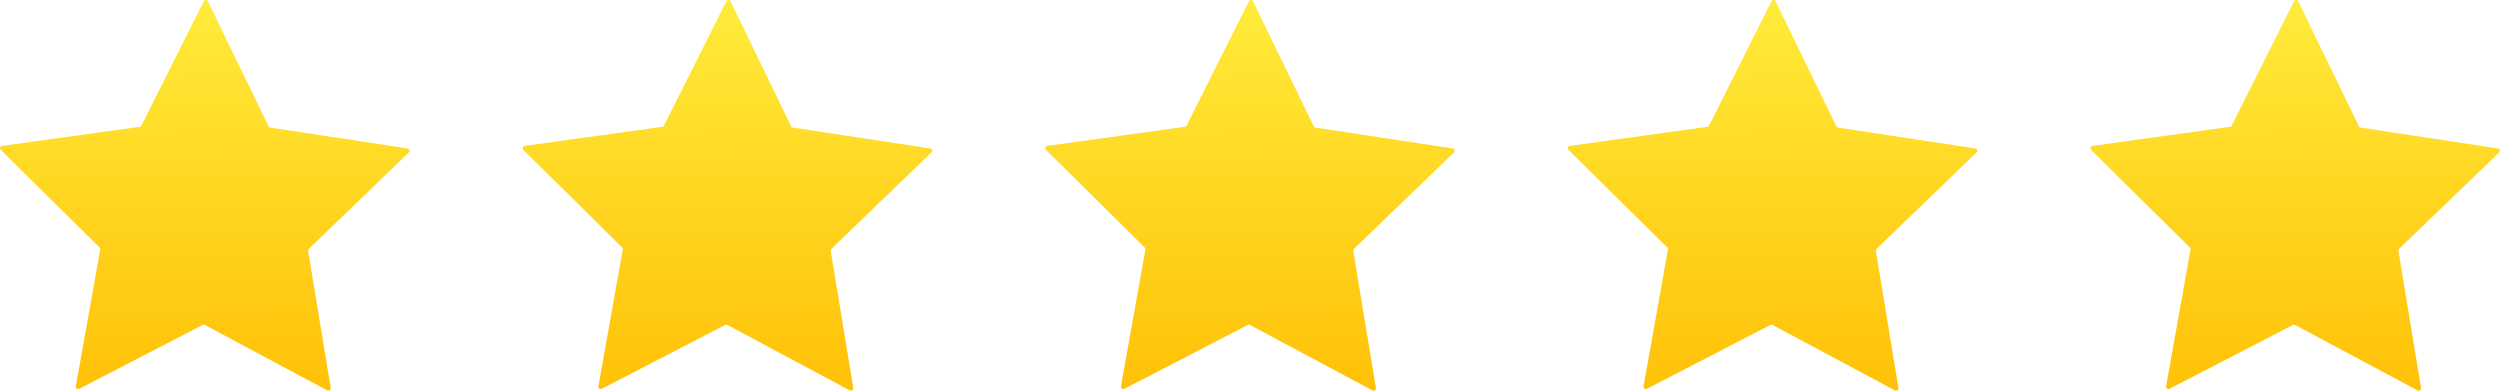 <svg xmlns="http://www.w3.org/2000/svg" xmlns:xlink="http://www.w3.org/1999/xlink" viewBox="0 0 645.81 100.93"><defs><style>.cls-1{fill:url(#곩晤絪牆渾_藎雪猥粧_11);}.cls-2{fill:url(#곩晤絪牆渾_藎雪猥粧_11-2);}.cls-3{fill:url(#곩晤絪牆渾_藎雪猥粧_11-3);}.cls-4{fill:url(#곩晤絪牆渾_藎雪猥粧_11-4);}.cls-5{fill:url(#곩晤絪牆渾_藎雪猥粧_11-5);}</style><linearGradient id="곩晤絪牆渾_藎雪猥粧_11" x1="56.54" y1="-6.63" x2="56.54" y2="94.58" gradientTransform="translate(-3.91 7.15) rotate(-0.52)" gradientUnits="userSpaceOnUse"><stop offset="0" stop-color="#ffeb3b"/><stop offset="1" stop-color="#ffc107"/></linearGradient><linearGradient id="곩晤絪牆渾_藎雪猥粧_11-2" x1="191.52" y1="-5.4" x2="191.52" y2="95.81" xlink:href="#곩晤絪牆渾_藎雪猥粧_11"/><linearGradient id="곩晤絪牆渾_藎雪猥粧_11-3" x1="326.5" y1="-4.17" x2="326.5" y2="97.04" xlink:href="#곩晤絪牆渾_藎雪猥粧_11"/><linearGradient id="곩晤絪牆渾_藎雪猥粧_11-4" x1="461.48" y1="-2.94" x2="461.48" y2="98.26" xlink:href="#곩晤絪牆渾_藎雪猥粧_11"/><linearGradient id="곩晤絪牆渾_藎雪猥粧_11-5" x1="596.46" y1="-1.72" x2="596.46" y2="99.49" xlink:href="#곩晤絪牆渾_藎雪猥粧_11"/></defs><g id="레이어_2" data-name="레이어 2"><g id="묐迹_1" data-name="묐迹 1"><path class="cls-1" d="M84.56,100.86,52.9,83.94a.62.62,0,0,0-.56,0l-31.89,16.5a.6.6,0,0,1-.86-.64l6.3-35.34a.62.62,0,0,0-.17-.53L.18,38.69a.6.6,0,0,1,.34-1l35.56-4.93a.6.6,0,0,0,.45-.32L52.63.33a.6.6,0,0,1,1.08,0l15.67,32.3a.64.64,0,0,0,.45.33l35.49,5.39a.6.6,0,0,1,.33,1L79.78,64.28a.58.58,0,0,0-.18.53l5.83,35.42A.6.6,0,0,1,84.56,100.86Z"/><path class="cls-2" d="M219.55,100.86,187.89,83.94a.61.61,0,0,0-.56,0l-31.89,16.5a.6.6,0,0,1-.86-.64l6.3-35.34a.59.59,0,0,0-.17-.53L135.17,38.69a.6.6,0,0,1,.34-1l35.56-4.93a.6.6,0,0,0,.46-.32L187.63.33a.6.6,0,0,1,1.07,0l15.68,32.3a.6.6,0,0,0,.44.33l35.5,5.39a.6.6,0,0,1,.32,1L214.77,64.28a.6.6,0,0,0-.18.53l5.84,35.42A.61.61,0,0,1,219.55,100.86Z"/><path class="cls-3" d="M354.55,100.86,322.88,83.94a.61.61,0,0,0-.56,0l-31.88,16.5a.6.6,0,0,1-.87-.64l6.31-35.34a.62.62,0,0,0-.17-.53L270.17,38.69a.6.6,0,0,1,.33-1l35.57-4.93a.6.6,0,0,0,.45-.32L322.62.33a.6.6,0,0,1,1.07,0l15.68,32.3a.62.62,0,0,0,.45.33l35.49,5.39a.61.61,0,0,1,.33,1L349.76,64.28a.57.57,0,0,0-.17.53l5.83,35.42A.6.6,0,0,1,354.55,100.86Z"/><path class="cls-4" d="M489.54,100.86,457.88,83.94a.62.62,0,0,0-.56,0l-31.89,16.5a.6.6,0,0,1-.86-.64l6.3-35.34a.62.62,0,0,0-.17-.53L405.16,38.69a.6.6,0,0,1,.34-1l35.56-4.93a.6.6,0,0,0,.45-.32L457.61.33a.6.6,0,0,1,1.08,0l15.67,32.3a.64.64,0,0,0,.45.33l35.49,5.39a.6.6,0,0,1,.33,1L484.76,64.28a.58.58,0,0,0-.18.53l5.83,35.42A.6.6,0,0,1,489.54,100.86Z"/><path class="cls-5" d="M624.53,100.86,592.87,83.94a.61.61,0,0,0-.56,0l-31.89,16.5a.6.6,0,0,1-.86-.64l6.3-35.34a.59.59,0,0,0-.17-.53L540.15,38.69a.6.6,0,0,1,.34-1l35.56-4.93a.6.6,0,0,0,.46-.32L592.61.33a.6.6,0,0,1,1.07,0l15.68,32.3a.6.6,0,0,0,.44.33l35.5,5.39a.6.6,0,0,1,.32,1L619.75,64.28a.6.6,0,0,0-.18.53l5.84,35.42A.61.61,0,0,1,624.53,100.86Z"/></g></g></svg>